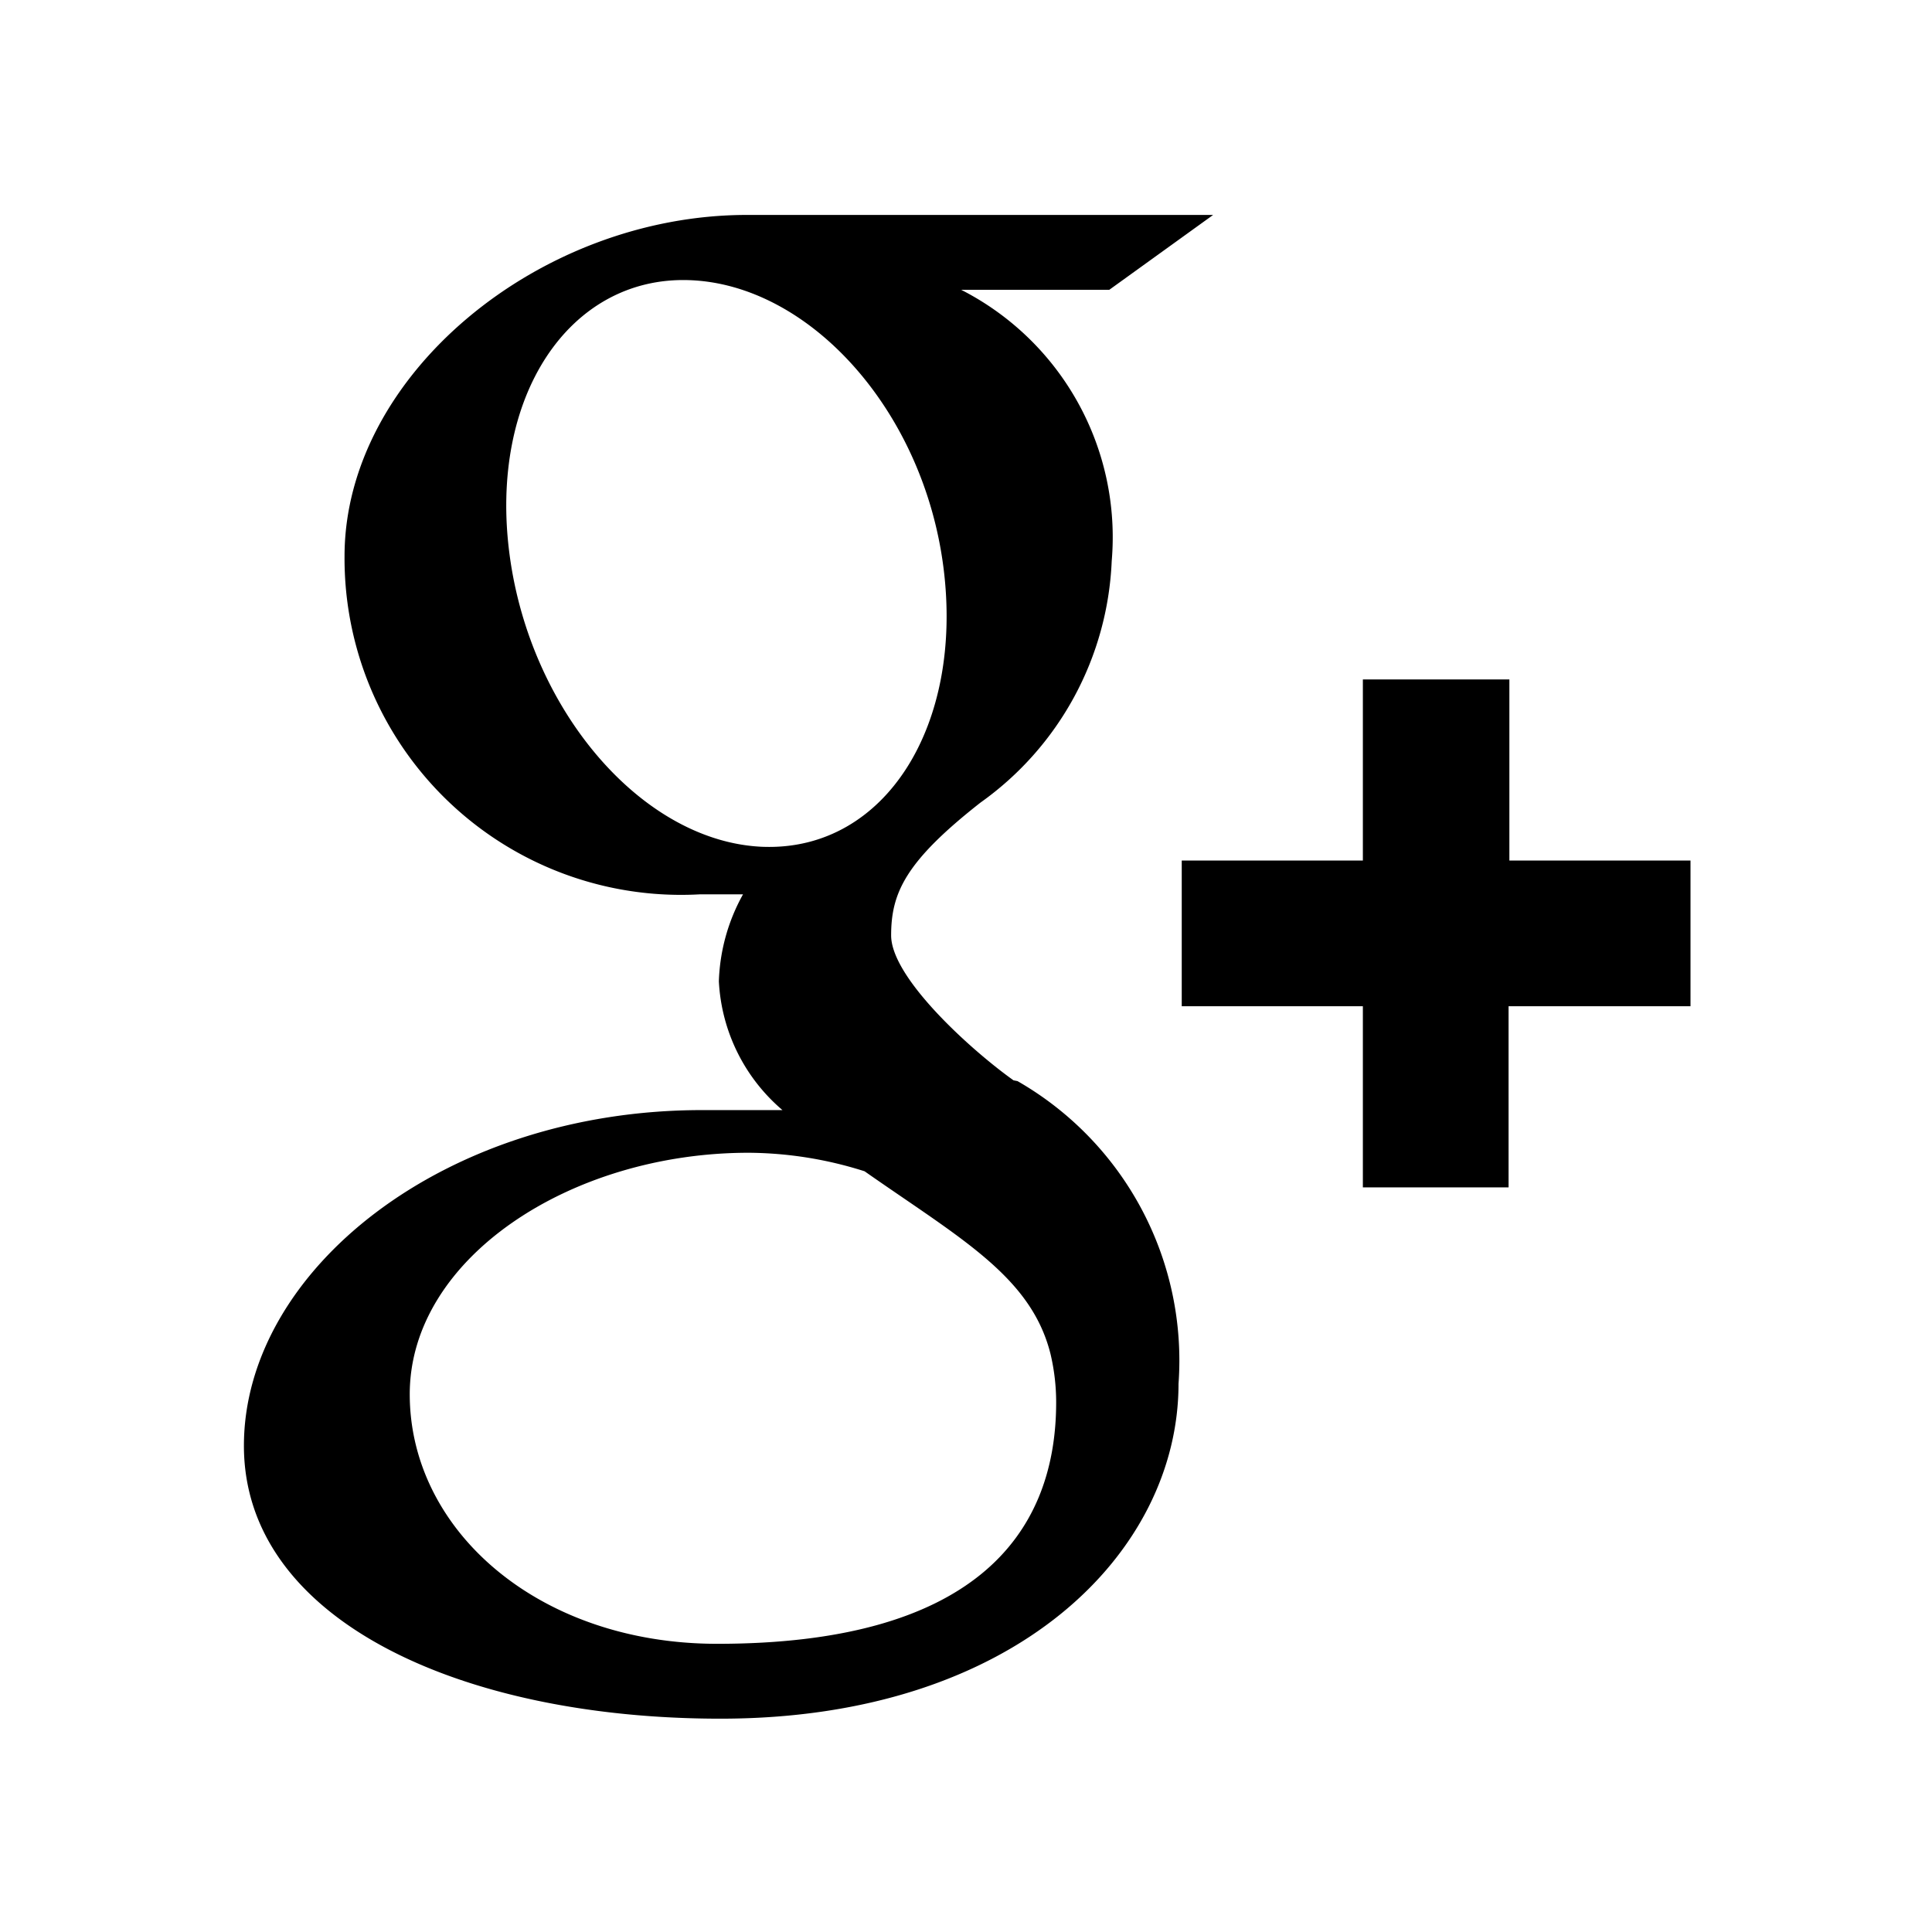 <?xml version="1.0" encoding="iso-8859-1"?>
<svg id="Layer_1" xmlns="http://www.w3.org/2000/svg" viewBox="0 0 24 24"><path d="M8.91,20.42c-2.22,0-3.82-1.41-3.82-3.1s2-3,4.21-3a4.83,4.83,0,0,1,1.44.23c1.2.84,2.07,1.31,2.31,2.27a2.61,2.61,0,0,1,.07.6c0,1.69-1.08,3-4.21,3m.58-9.9C8,10.47,6.59,8.85,6.33,6.89s.74-3.46,2.23-3.41,2.91,1.61,3.16,3.57S11,10.56,9.5,10.52m3.09,2.9c-.52-.37-1.52-1.27-1.52-1.8s.18-.92,1.11-1.65a3.88,3.88,0,0,0,1.63-3A3.45,3.45,0,0,0,11.94,3.6h1.84l1.29-.93H9.28c-2.59,0-5,2-5,4.24a4.18,4.18,0,0,0,4.41,4.2l.54,0a2.37,2.37,0,0,0-.3,1.08,2.25,2.25,0,0,0,.79,1.6h-1c-3.21,0-5.69,2-5.69,4.17s2.71,3.39,5.92,3.39c3.67,0,5.69-2.07,5.69-4.16a4,4,0,0,0-2-3.76M21,10.69H18.75V8.44H16.93v2.25H14.68V12.5h2.25v2.25h1.81V12.5H21Z"/></svg>
